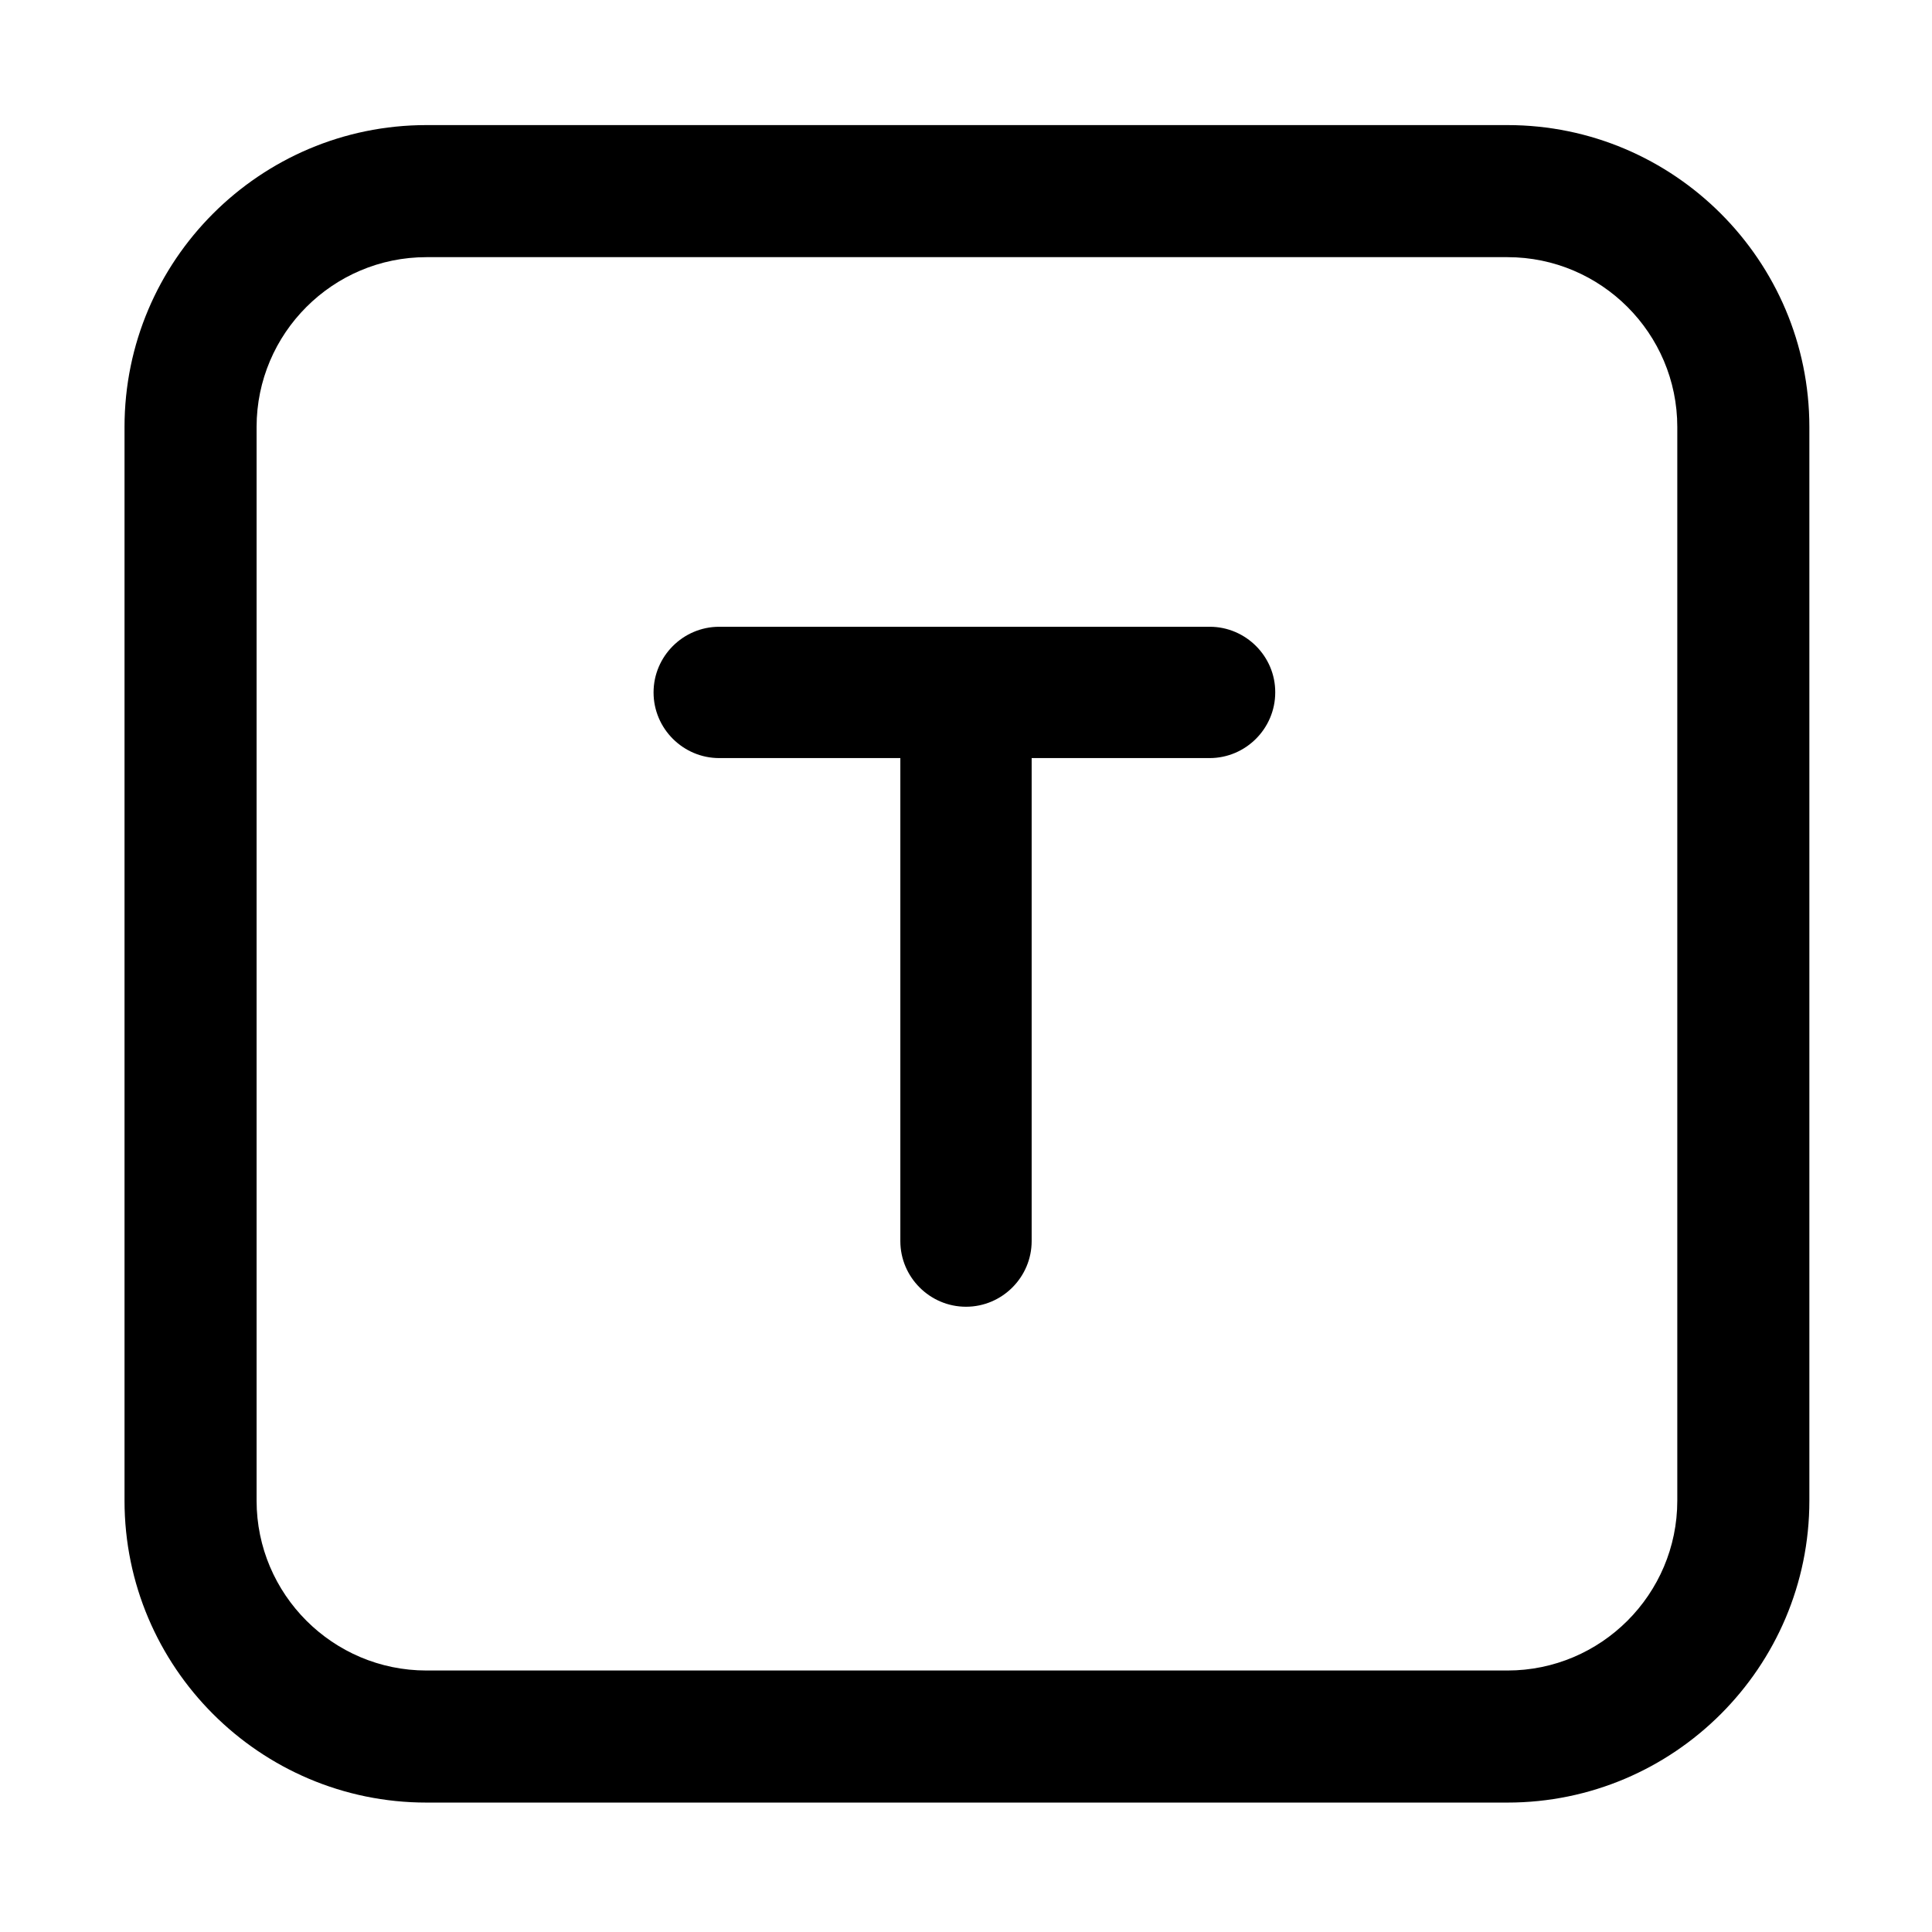 <?xml version="1.0" standalone="no"?><!DOCTYPE svg PUBLIC "-//W3C//DTD SVG 1.1//EN" "http://www.w3.org/Graphics/SVG/1.1/DTD/svg11.dtd"><svg t="1669688100747" class="icon" viewBox="0 0 1024 1024" version="1.1" xmlns="http://www.w3.org/2000/svg" p-id="7420" xmlns:xlink="http://www.w3.org/1999/xlink" width="200" height="200"><path d="M799 66.3H226c-88.2 0-160 71.8-160 160v569.1c0 88.2 71.8 160 160 160h573c88.2 0 160-71.8 160-160V226.3c0-88.2-71.8-160-160-160z m90 729.1c0 49.6-40.4 90-90 90H226c-49.6 0-90-40.4-90-90V226.3c0-49.6 40.4-90 90-90h573c49.6 0 90 40.4 90 90v569.1z" p-id="7421"></path><path d="M641.2 332.2h-260c-19.2 0-34.8 15.7-34.8 34.8 0 19.2 15.7 34.8 34.8 34.8h96v256c0 19.2 15.7 34.8 34.8 34.8 19.2 0 34.8-15.7 34.8-34.8v-256h94.3c19.2 0 34.8-15.7 34.8-34.8 0.1-19.1-15.6-34.8-34.7-34.8z" p-id="7422"></path></svg>

